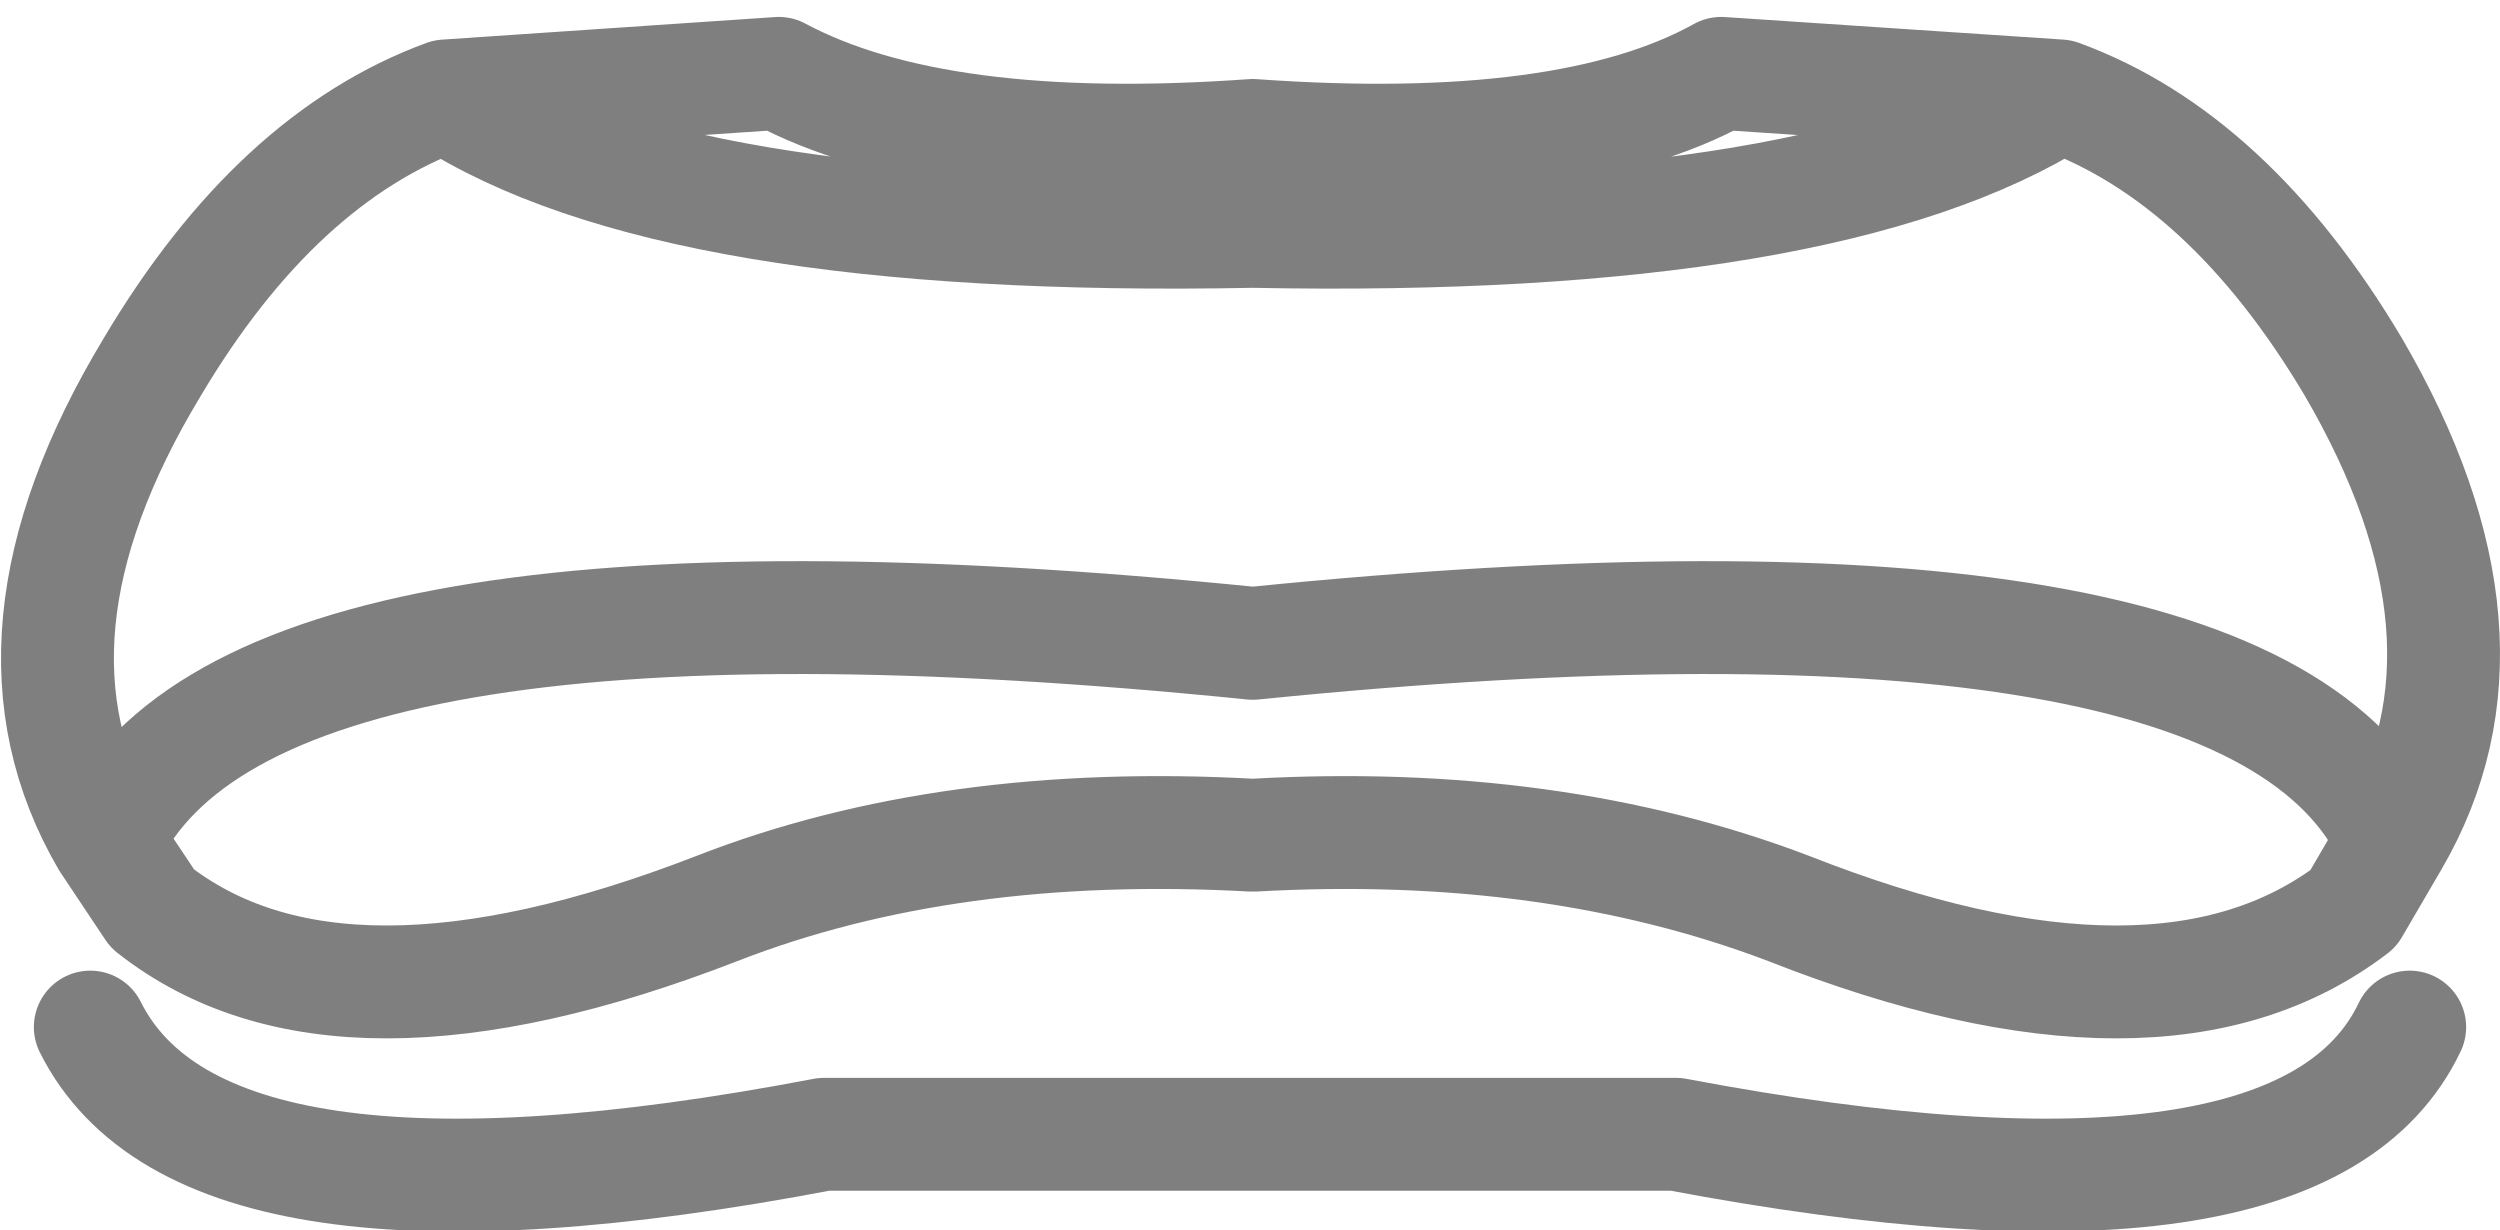 <?xml version="1.0" encoding="UTF-8" standalone="no"?>
<svg xmlns:xlink="http://www.w3.org/1999/xlink" height="10.9px" width="22.15px" xmlns="http://www.w3.org/2000/svg">
  <g transform="matrix(1.0, 0.0, 0.0, 1.0, -388.9, -154.1)">
    <path d="M395.8 154.75 L392.85 154.95 Q394.85 156.25 400.0 156.15 405.1 156.25 407.15 154.95 L404.15 154.75 Q402.8 155.5 400.0 155.3 397.2 155.5 395.8 154.75 M392.85 154.95 Q391.35 155.5 390.25 157.35 388.8 159.75 389.85 161.55 391.1 158.9 400.0 159.8 408.9 158.9 410.1 161.55 411.15 159.75 409.75 157.35 408.65 155.5 407.15 154.95 M389.85 161.55 L390.25 162.15 Q391.9 163.45 395.25 162.15 397.3 161.35 400.0 161.5 402.65 161.35 404.75 162.15 408.05 163.45 409.75 162.15 L410.1 161.55 M389.7 163.2 Q390.7 165.2 396.2 164.15 L403.75 164.15 Q409.3 165.2 410.25 163.2" fill="none" stroke="#000000" stroke-linecap="round" stroke-linejoin="round" stroke-opacity="0.502" stroke-width="1.0"/>
  </g>
</svg>

